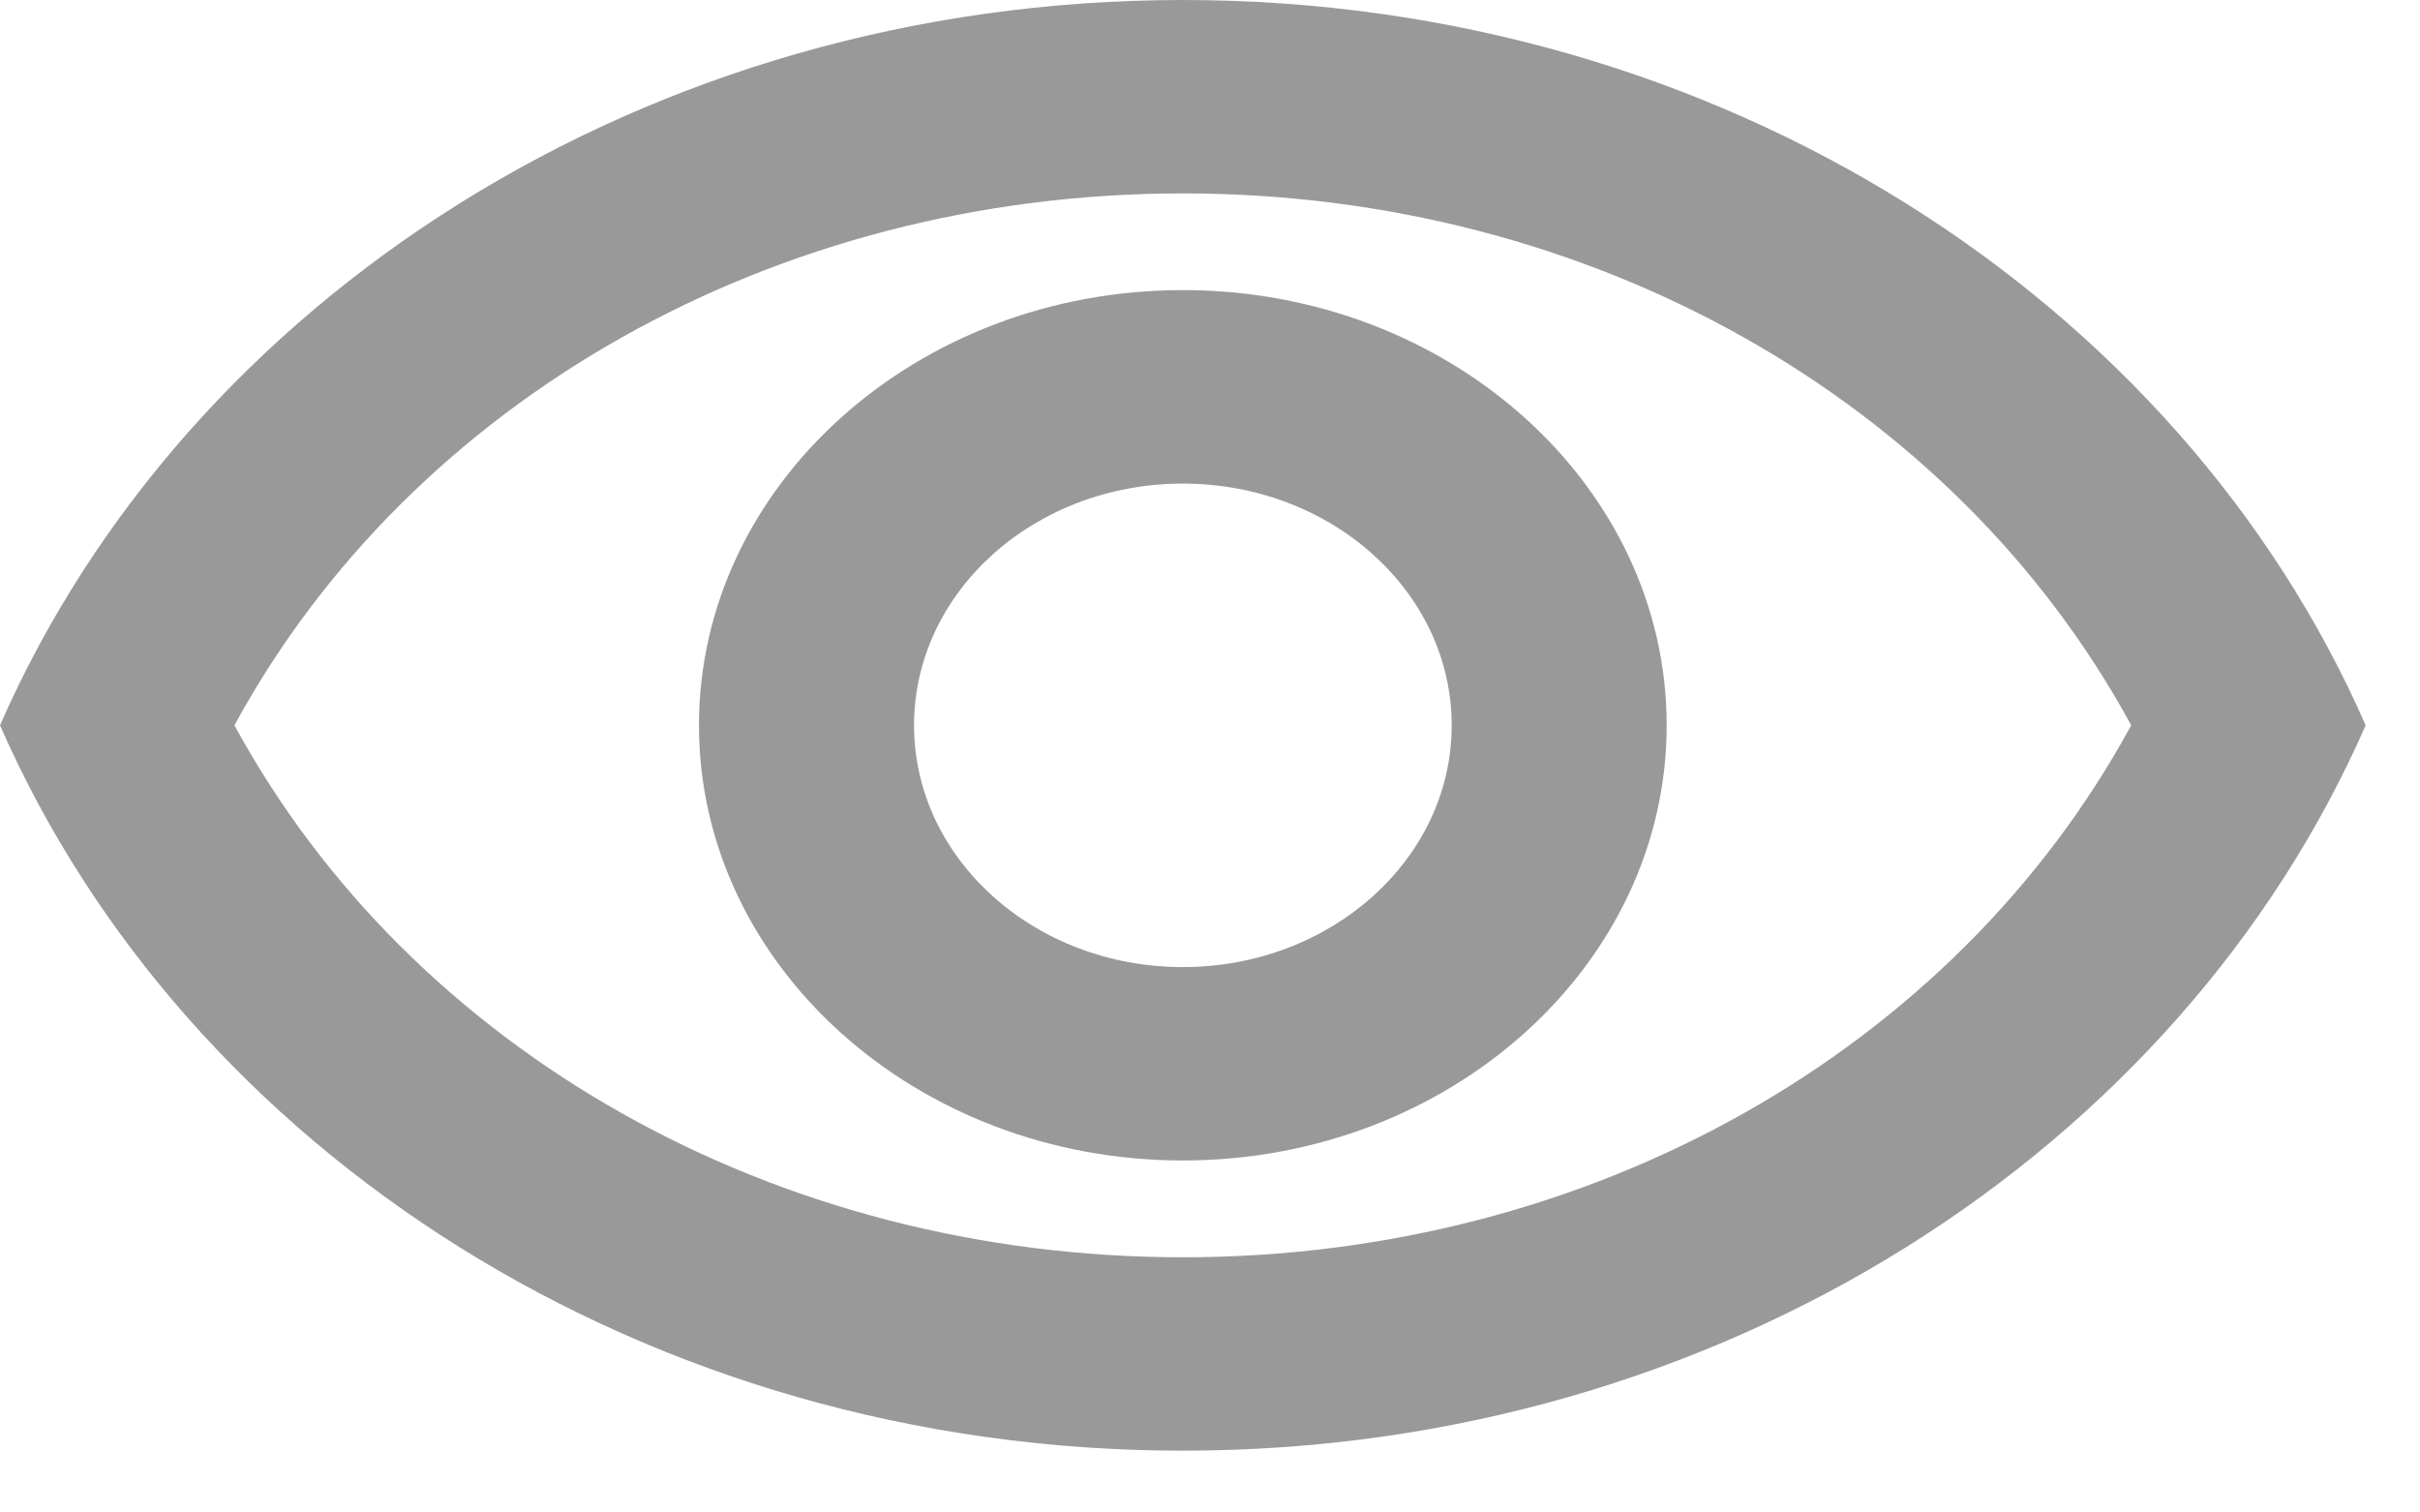 <svg width="24" height="15" viewBox="0 0 24 15" fill="none" xmlns="http://www.w3.org/2000/svg">
<path fill-rule="evenodd" clip-rule="evenodd" d="M0 7.193C1.845 2.983 6.398 0 11.73 0C17.063 0 21.616 2.983 23.461 7.193C21.616 11.404 17.063 14.387 11.73 14.387C6.398 14.387 1.845 11.404 0 7.193ZM11.73 1.918C15.772 1.918 19.377 3.961 21.136 7.193C19.377 10.426 15.772 12.469 11.73 12.469C7.689 12.469 4.084 10.426 2.325 7.193C4.084 3.961 7.689 1.918 11.73 1.918ZM6.932 7.193C6.932 4.815 9.086 2.877 11.73 2.877C14.375 2.877 16.529 4.815 16.529 7.193C16.529 9.572 14.375 11.509 11.73 11.509C9.086 11.509 6.932 9.572 6.932 7.193ZM14.397 7.193C14.397 5.87 13.202 4.796 11.73 4.796C10.259 4.796 9.065 5.87 9.065 7.193C9.065 8.517 10.259 9.591 11.73 9.591C13.202 9.591 14.397 8.517 14.397 7.193Z" fill="#999999"/>
<mask id="mask0_1243_647" style="mask-type:alpha" maskUnits="userSpaceOnUse" x="0" y="0" width="24" height="15">
<path fill-rule="evenodd" clip-rule="evenodd" d="M0 7.193C1.845 2.983 6.398 0 11.73 0C17.063 0 21.616 2.983 23.461 7.193C21.616 11.404 17.063 14.387 11.73 14.387C6.398 14.387 1.845 11.404 0 7.193ZM11.73 1.918C15.772 1.918 19.377 3.961 21.136 7.193C19.377 10.426 15.772 12.469 11.73 12.469C7.689 12.469 4.084 10.426 2.325 7.193C4.084 3.961 7.689 1.918 11.73 1.918ZM6.932 7.193C6.932 4.815 9.086 2.877 11.73 2.877C14.375 2.877 16.529 4.815 16.529 7.193C16.529 9.572 14.375 11.509 11.73 11.509C9.086 11.509 6.932 9.572 6.932 7.193ZM14.397 7.193C14.397 5.87 13.202 4.796 11.73 4.796C10.259 4.796 9.065 5.87 9.065 7.193C9.065 8.517 10.259 9.591 11.73 9.591C13.202 9.591 14.397 8.517 14.397 7.193Z" fill="white"/>
</mask>
<g mask="url(#mask0_1243_647)">
</g>
</svg>
